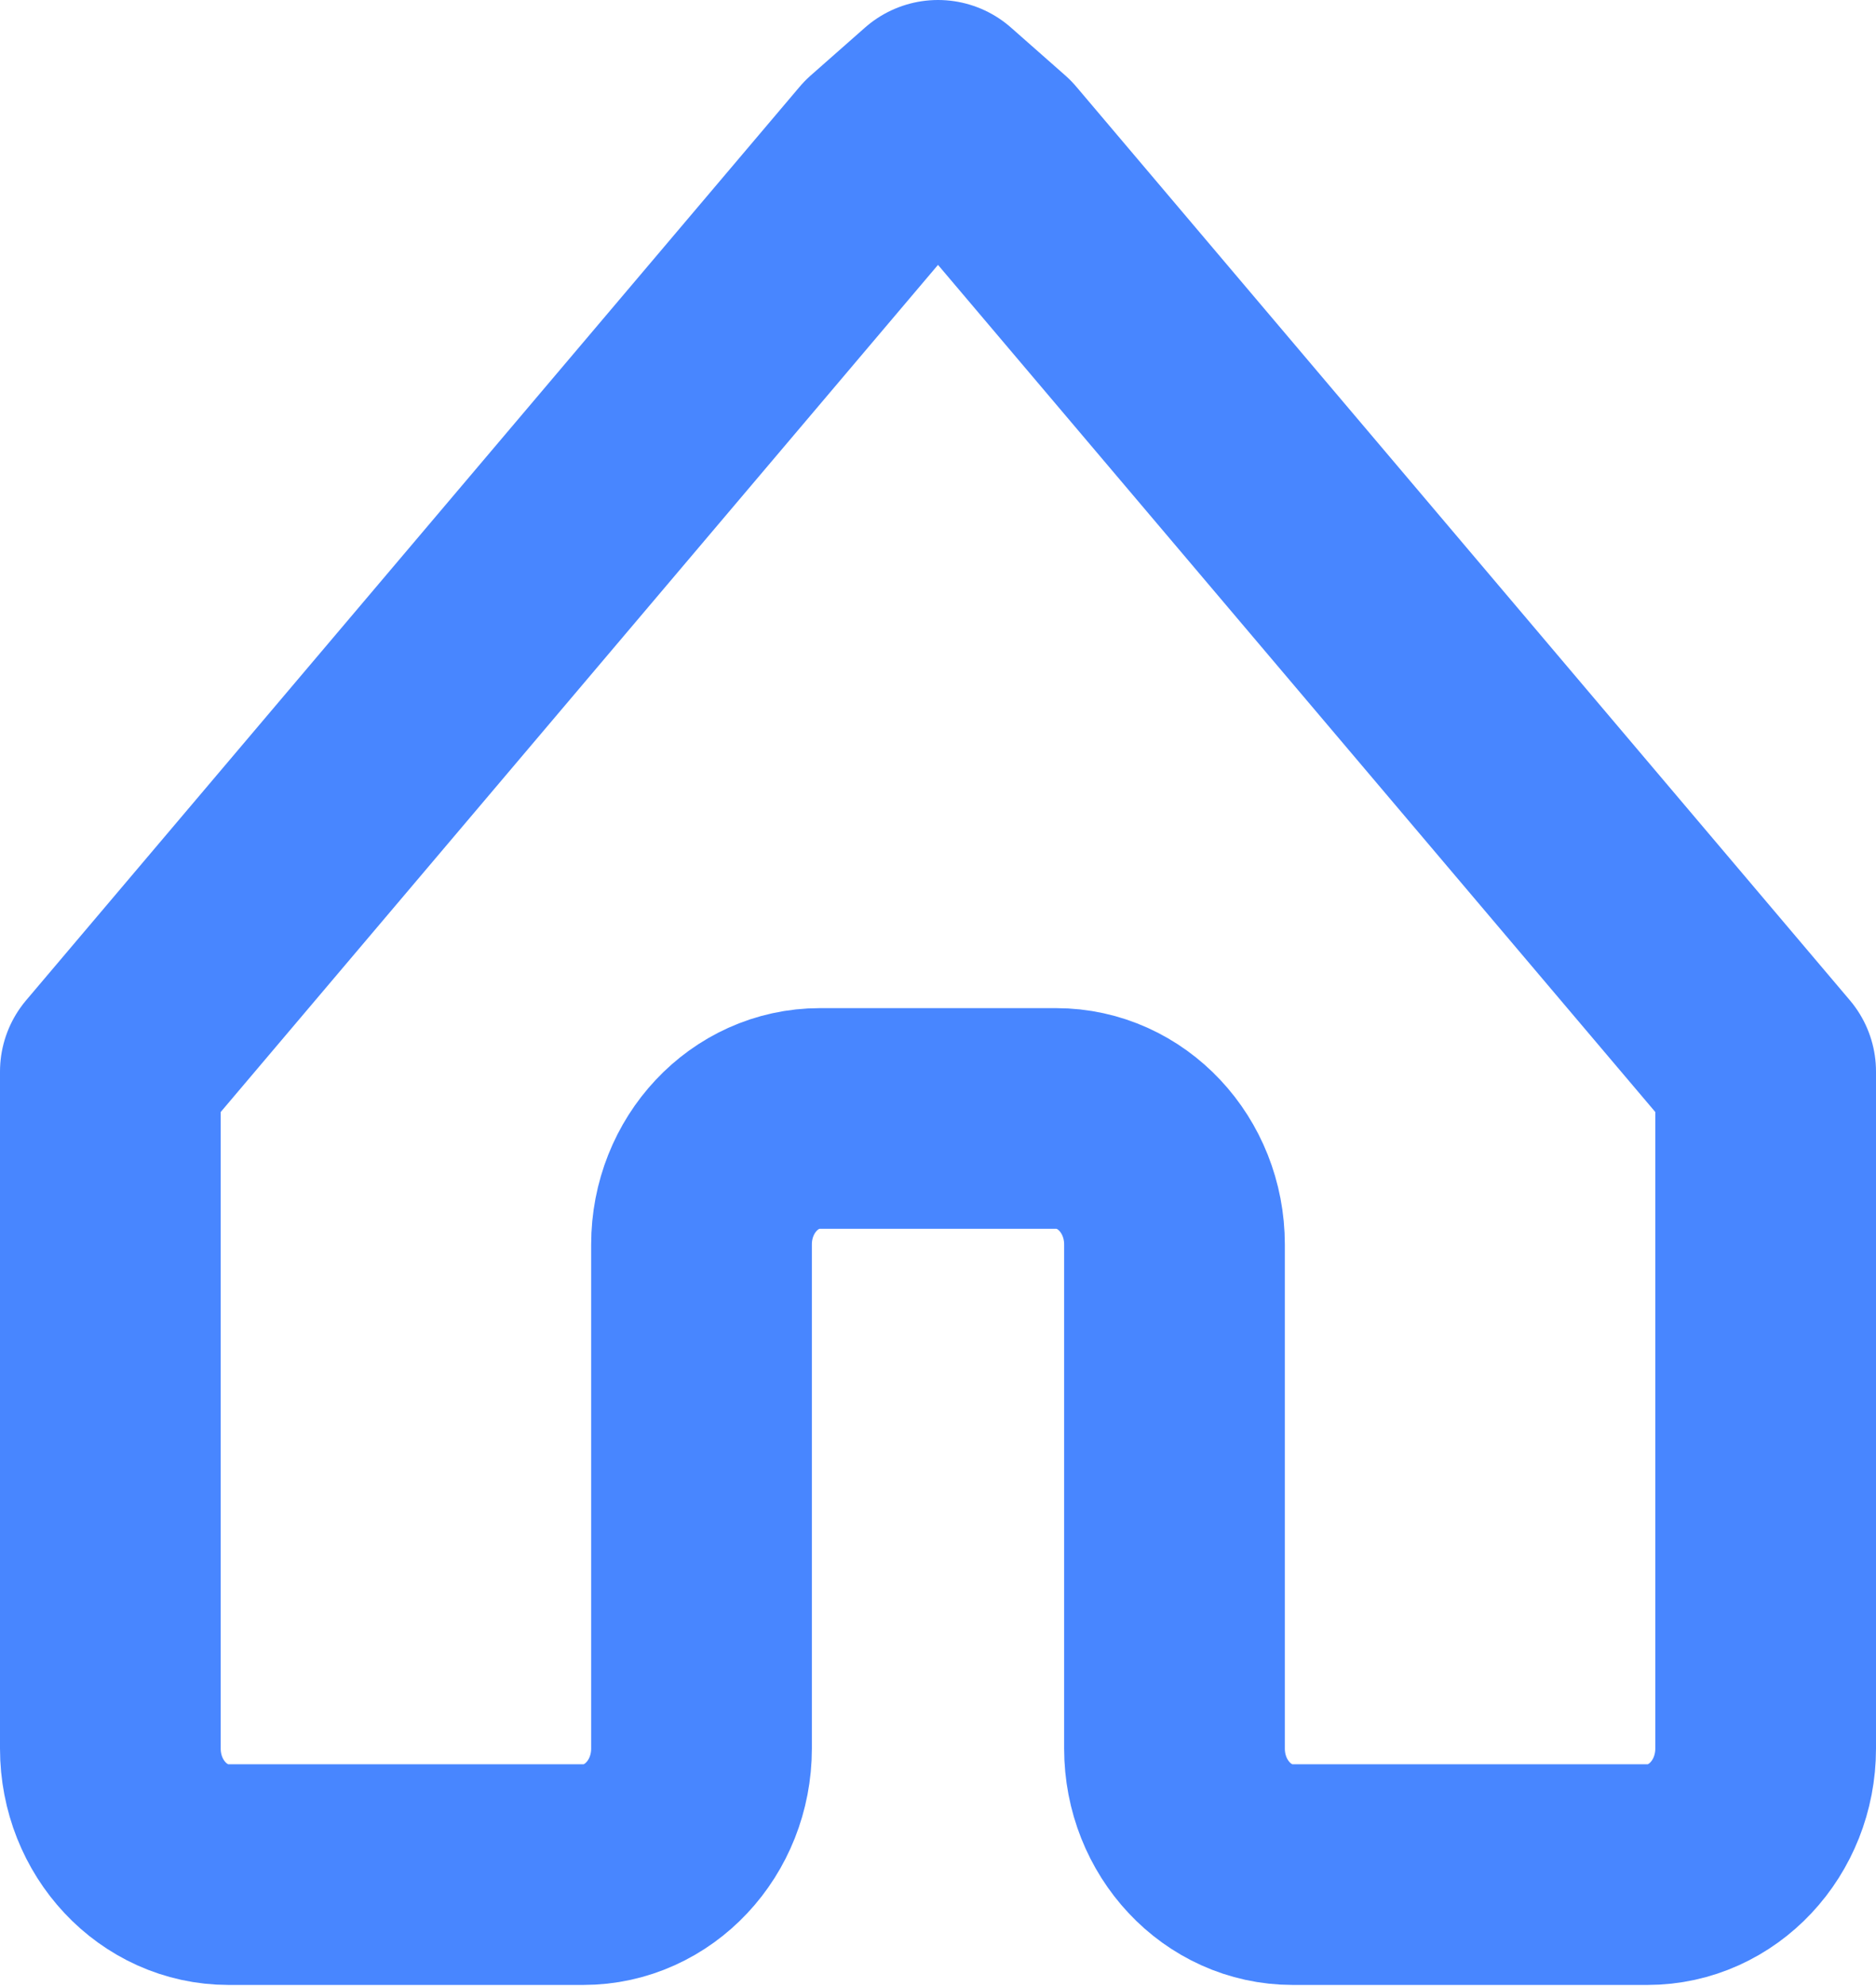 <?xml version="1.0" encoding="UTF-8"?>
<svg width="17px" height="18px" viewBox="0 0 17 18" version="1.1" xmlns="http://www.w3.org/2000/svg" xmlns:xlink="http://www.w3.org/1999/xlink">
    <!-- Generator: Sketch 51 (57462) - http://www.bohemiancoding.com/sketch -->
    <title>Home</title>
    <desc>Created with Sketch.</desc>
    <defs></defs>
    <g id="Symbols" stroke="none" stroke-width="1" fill="none" fill-rule="evenodd" stroke-linecap="round" stroke-linejoin="round">
        <g id="BottomMenu" transform="translate(-22, -19)" stroke="#4886FF" stroke-width="2">
            <g id="Home" transform="translate(23, 20)">
                <path d="M7.5,0 L7.009,0.433 L0,8.712 L0,14.847 C0,15.478 0.48,15.99 1.071,15.99 L4.286,15.99 C4.877,15.99 5.357,15.478 5.357,14.847 L5.357,10.279 C5.357,9.649 5.837,9.137 6.429,9.137 L8.571,9.137 C9.163,9.137 9.643,9.649 9.643,10.279 L9.643,14.847 C9.643,15.478 10.123,15.99 10.714,15.99 L13.929,15.99 C14.52,15.99 15,15.478 15,14.847 L15,8.712 L7.991,0.433 L7.5,0 Z" id="Stroke-1"></path>
            </g>
        </g>
    </g>
</svg>